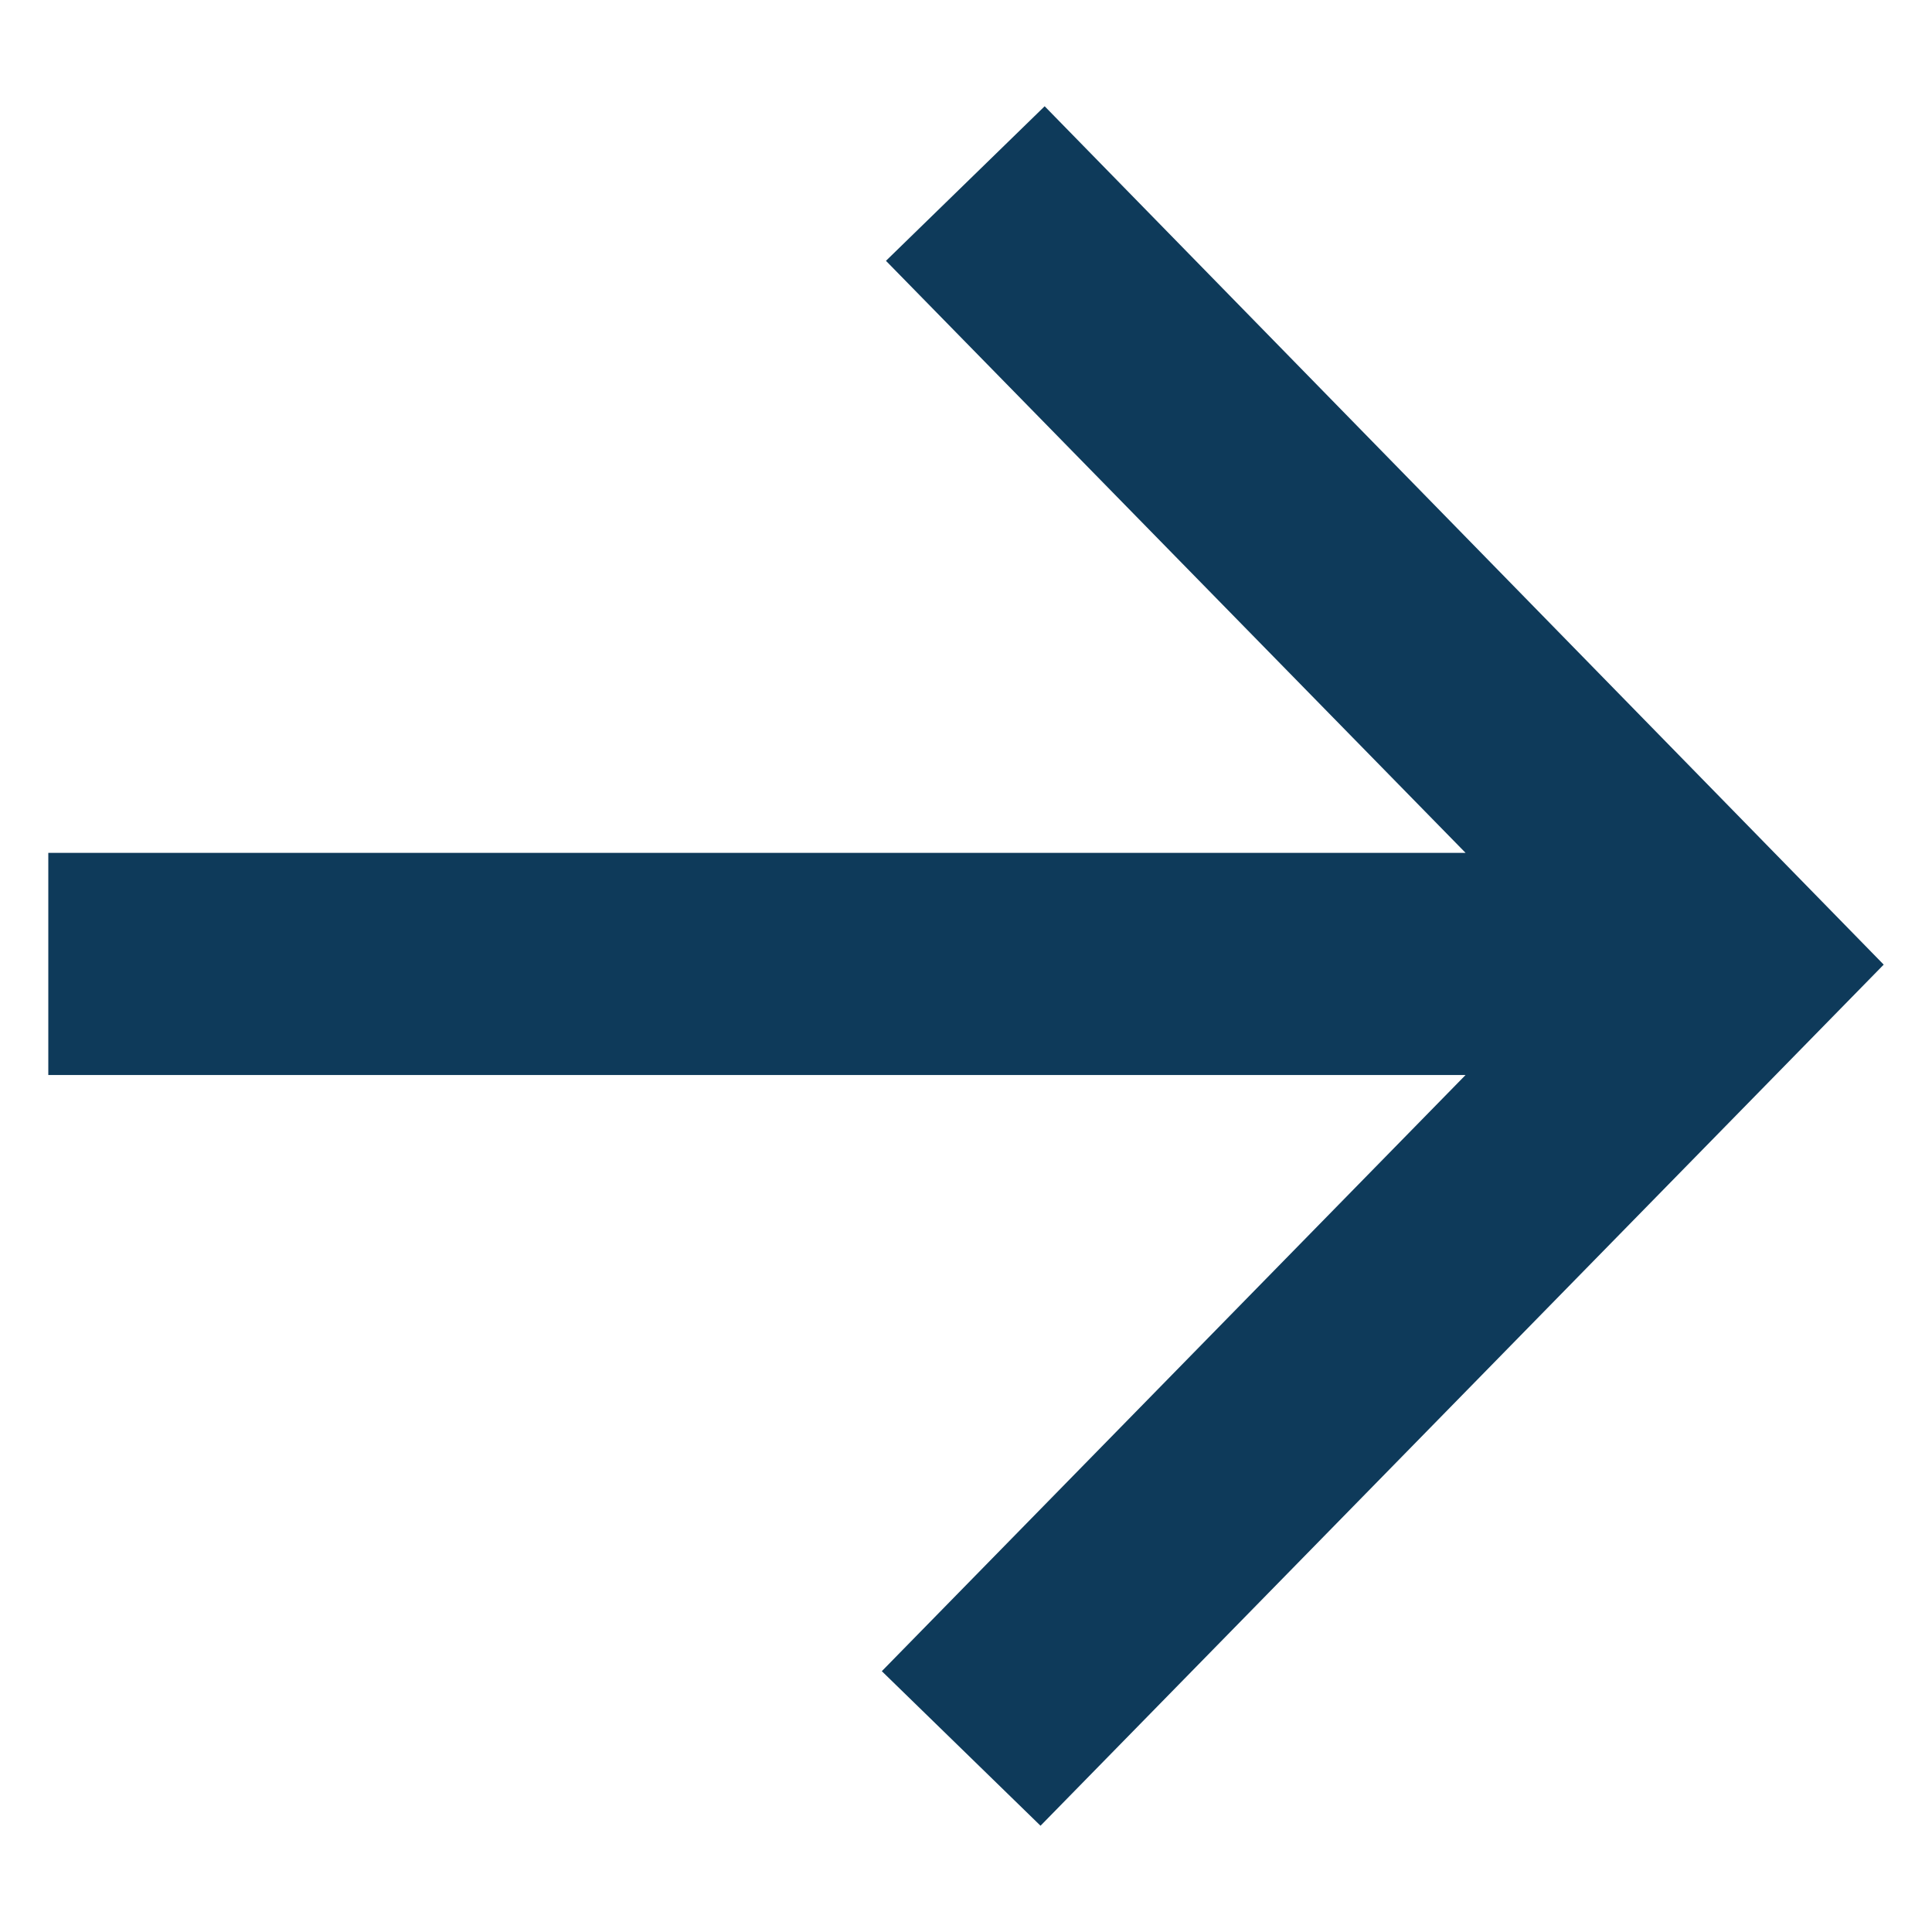 <svg id="Layer_1" data-name="Layer 1" xmlns="http://www.w3.org/2000/svg" viewBox="0 0 14 14">
  <defs>
    <style>.cls-1{fill:#0e3a5a;}</style>
  </defs>
  <title>PDI-help-dialog-toolbar-all</title>
  <polygon class="cls-1" points="0.35 6.18 10.62 6.18 6.42 1.89 7.57 0.77 13.65 6.99 7.54 13.23 6.39 12.11 10.62 7.79 0.35 7.79 0.35 6.18"/>
</svg>